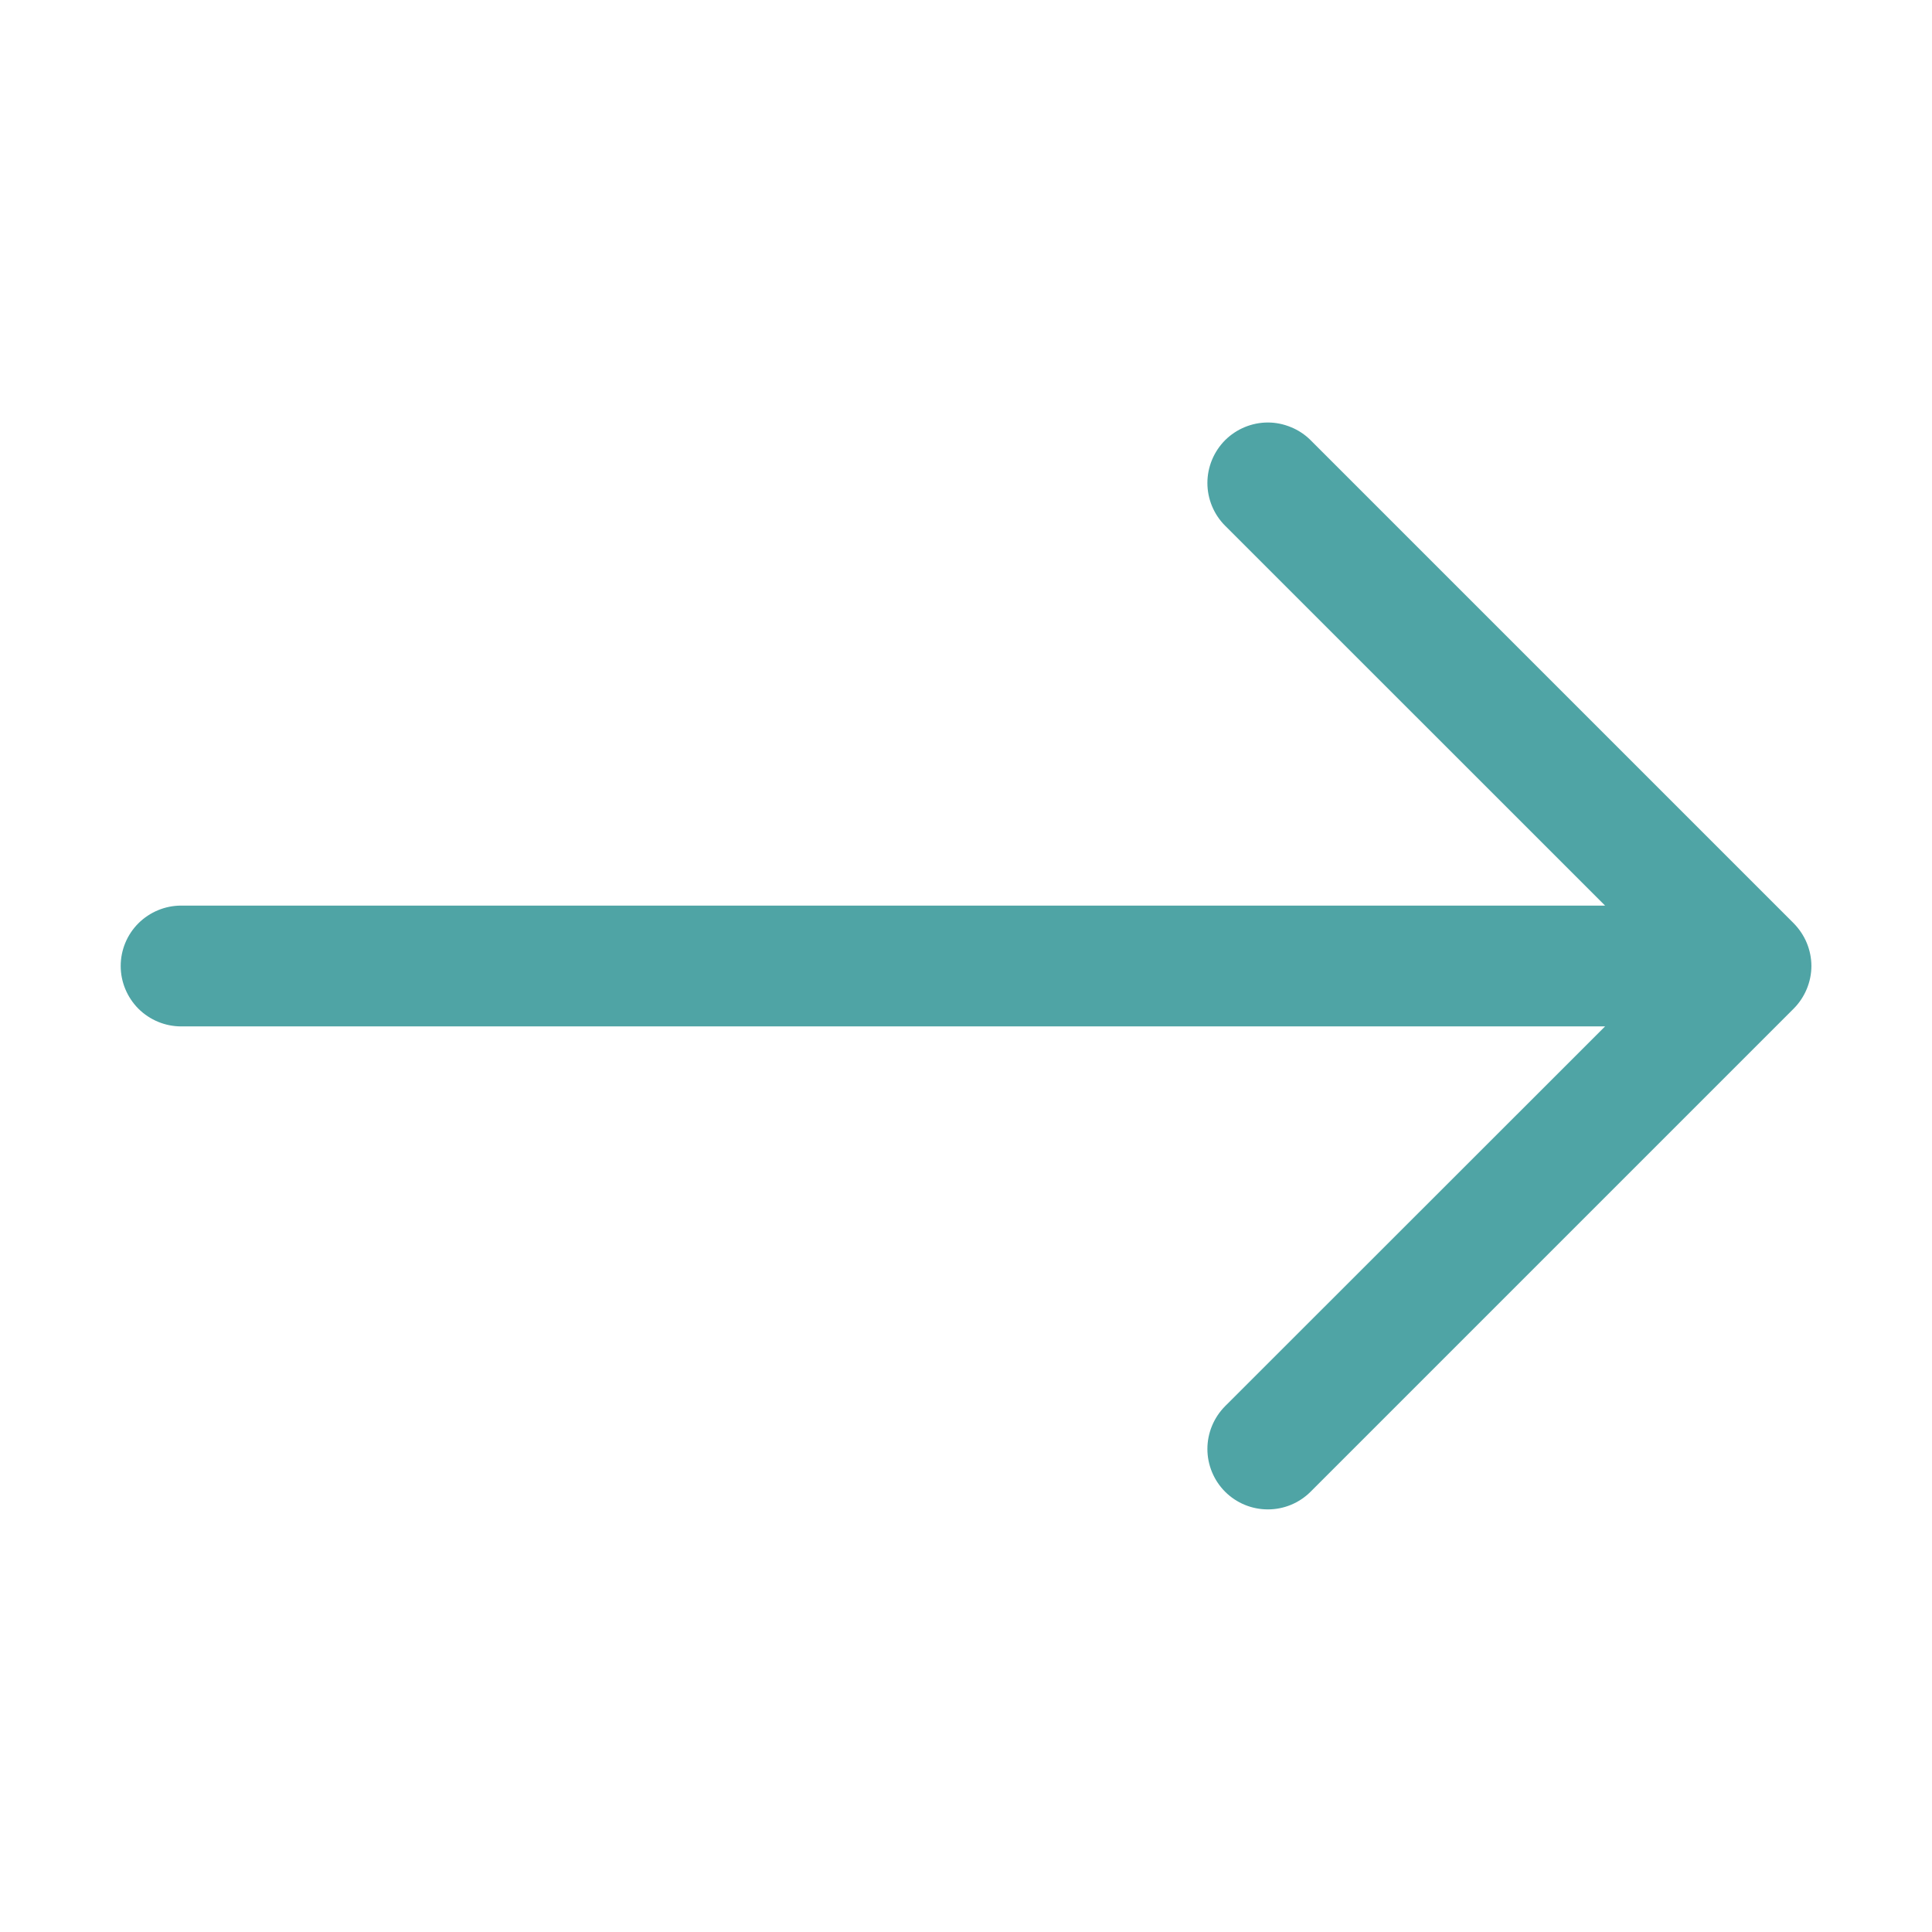 <?xml version="1.0" encoding="UTF-8" standalone="no"?><svg width='19' height='19' viewBox='0 0 19 19' fill='none' xmlns='http://www.w3.org/2000/svg'>
<path fill-rule='evenodd' clip-rule='evenodd' d='M1.187 9.5C1.187 9.657 1.25 9.808 1.361 9.92C1.473 10.031 1.624 10.094 1.781 10.094L15.785 10.094L12.048 13.829C11.937 13.941 11.874 14.092 11.874 14.25C11.874 14.407 11.937 14.559 12.048 14.67C12.16 14.782 12.311 14.844 12.469 14.844C12.626 14.844 12.777 14.782 12.889 14.67L17.639 9.92C17.694 9.865 17.738 9.799 17.768 9.727C17.798 9.655 17.814 9.578 17.814 9.5C17.814 9.422 17.798 9.344 17.768 9.272C17.738 9.2 17.694 9.135 17.639 9.079L12.889 4.329C12.834 4.274 12.768 4.23 12.696 4.201C12.624 4.171 12.547 4.155 12.469 4.155C12.311 4.155 12.16 4.218 12.048 4.329C11.937 4.441 11.874 4.592 11.874 4.75C11.874 4.907 11.937 5.059 12.048 5.17L15.785 8.906L1.781 8.906C1.624 8.906 1.473 8.969 1.361 9.08C1.25 9.191 1.187 9.342 1.187 9.5Z' fill='#4FA4A5'/>
</svg>

